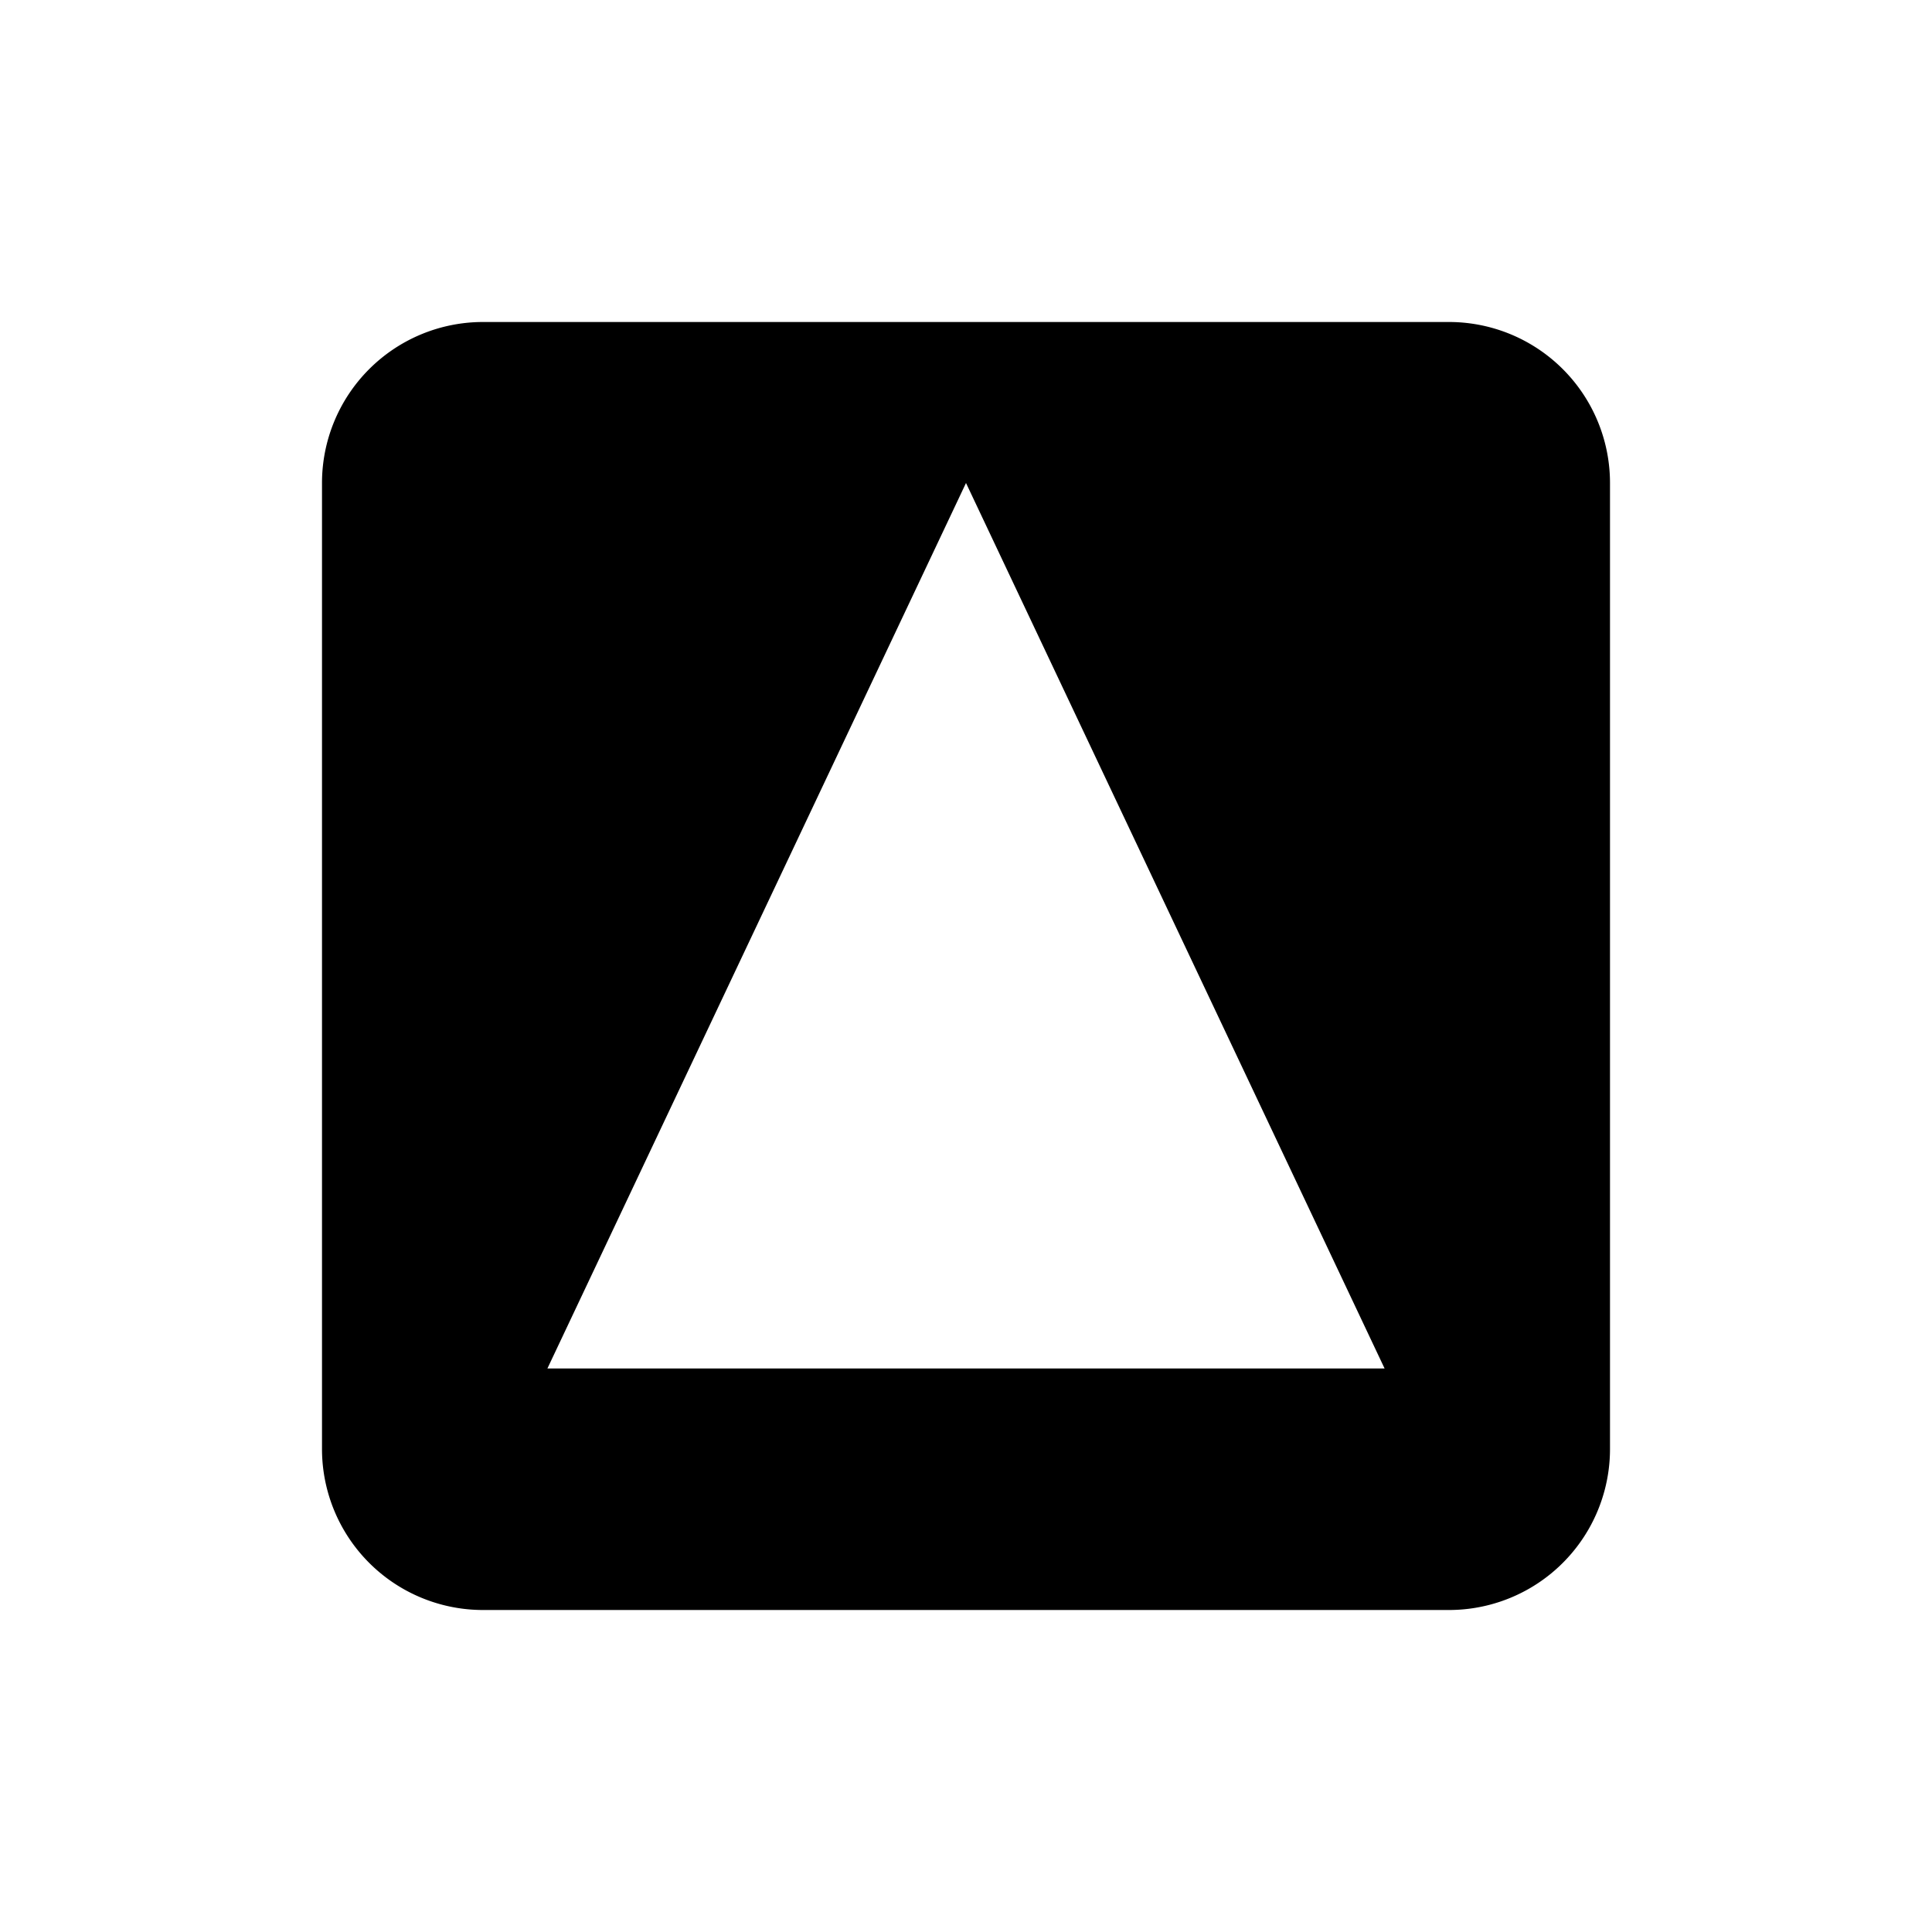 <svg xmlns="http://www.w3.org/2000/svg" viewBox="0 0 24 24">
  <title>24</title>
  <g id="bciteCaution">
    <path id="shape" d="M18,4H6A2,2,0,0,0,4,6V18a2,2,0,0,0,2,2H18a2,2,0,0,0,2-2V6A2,2,0,0,0,18,4ZM6.8,17,12,6l5.2,11Z"/>
  </g>
</svg>
